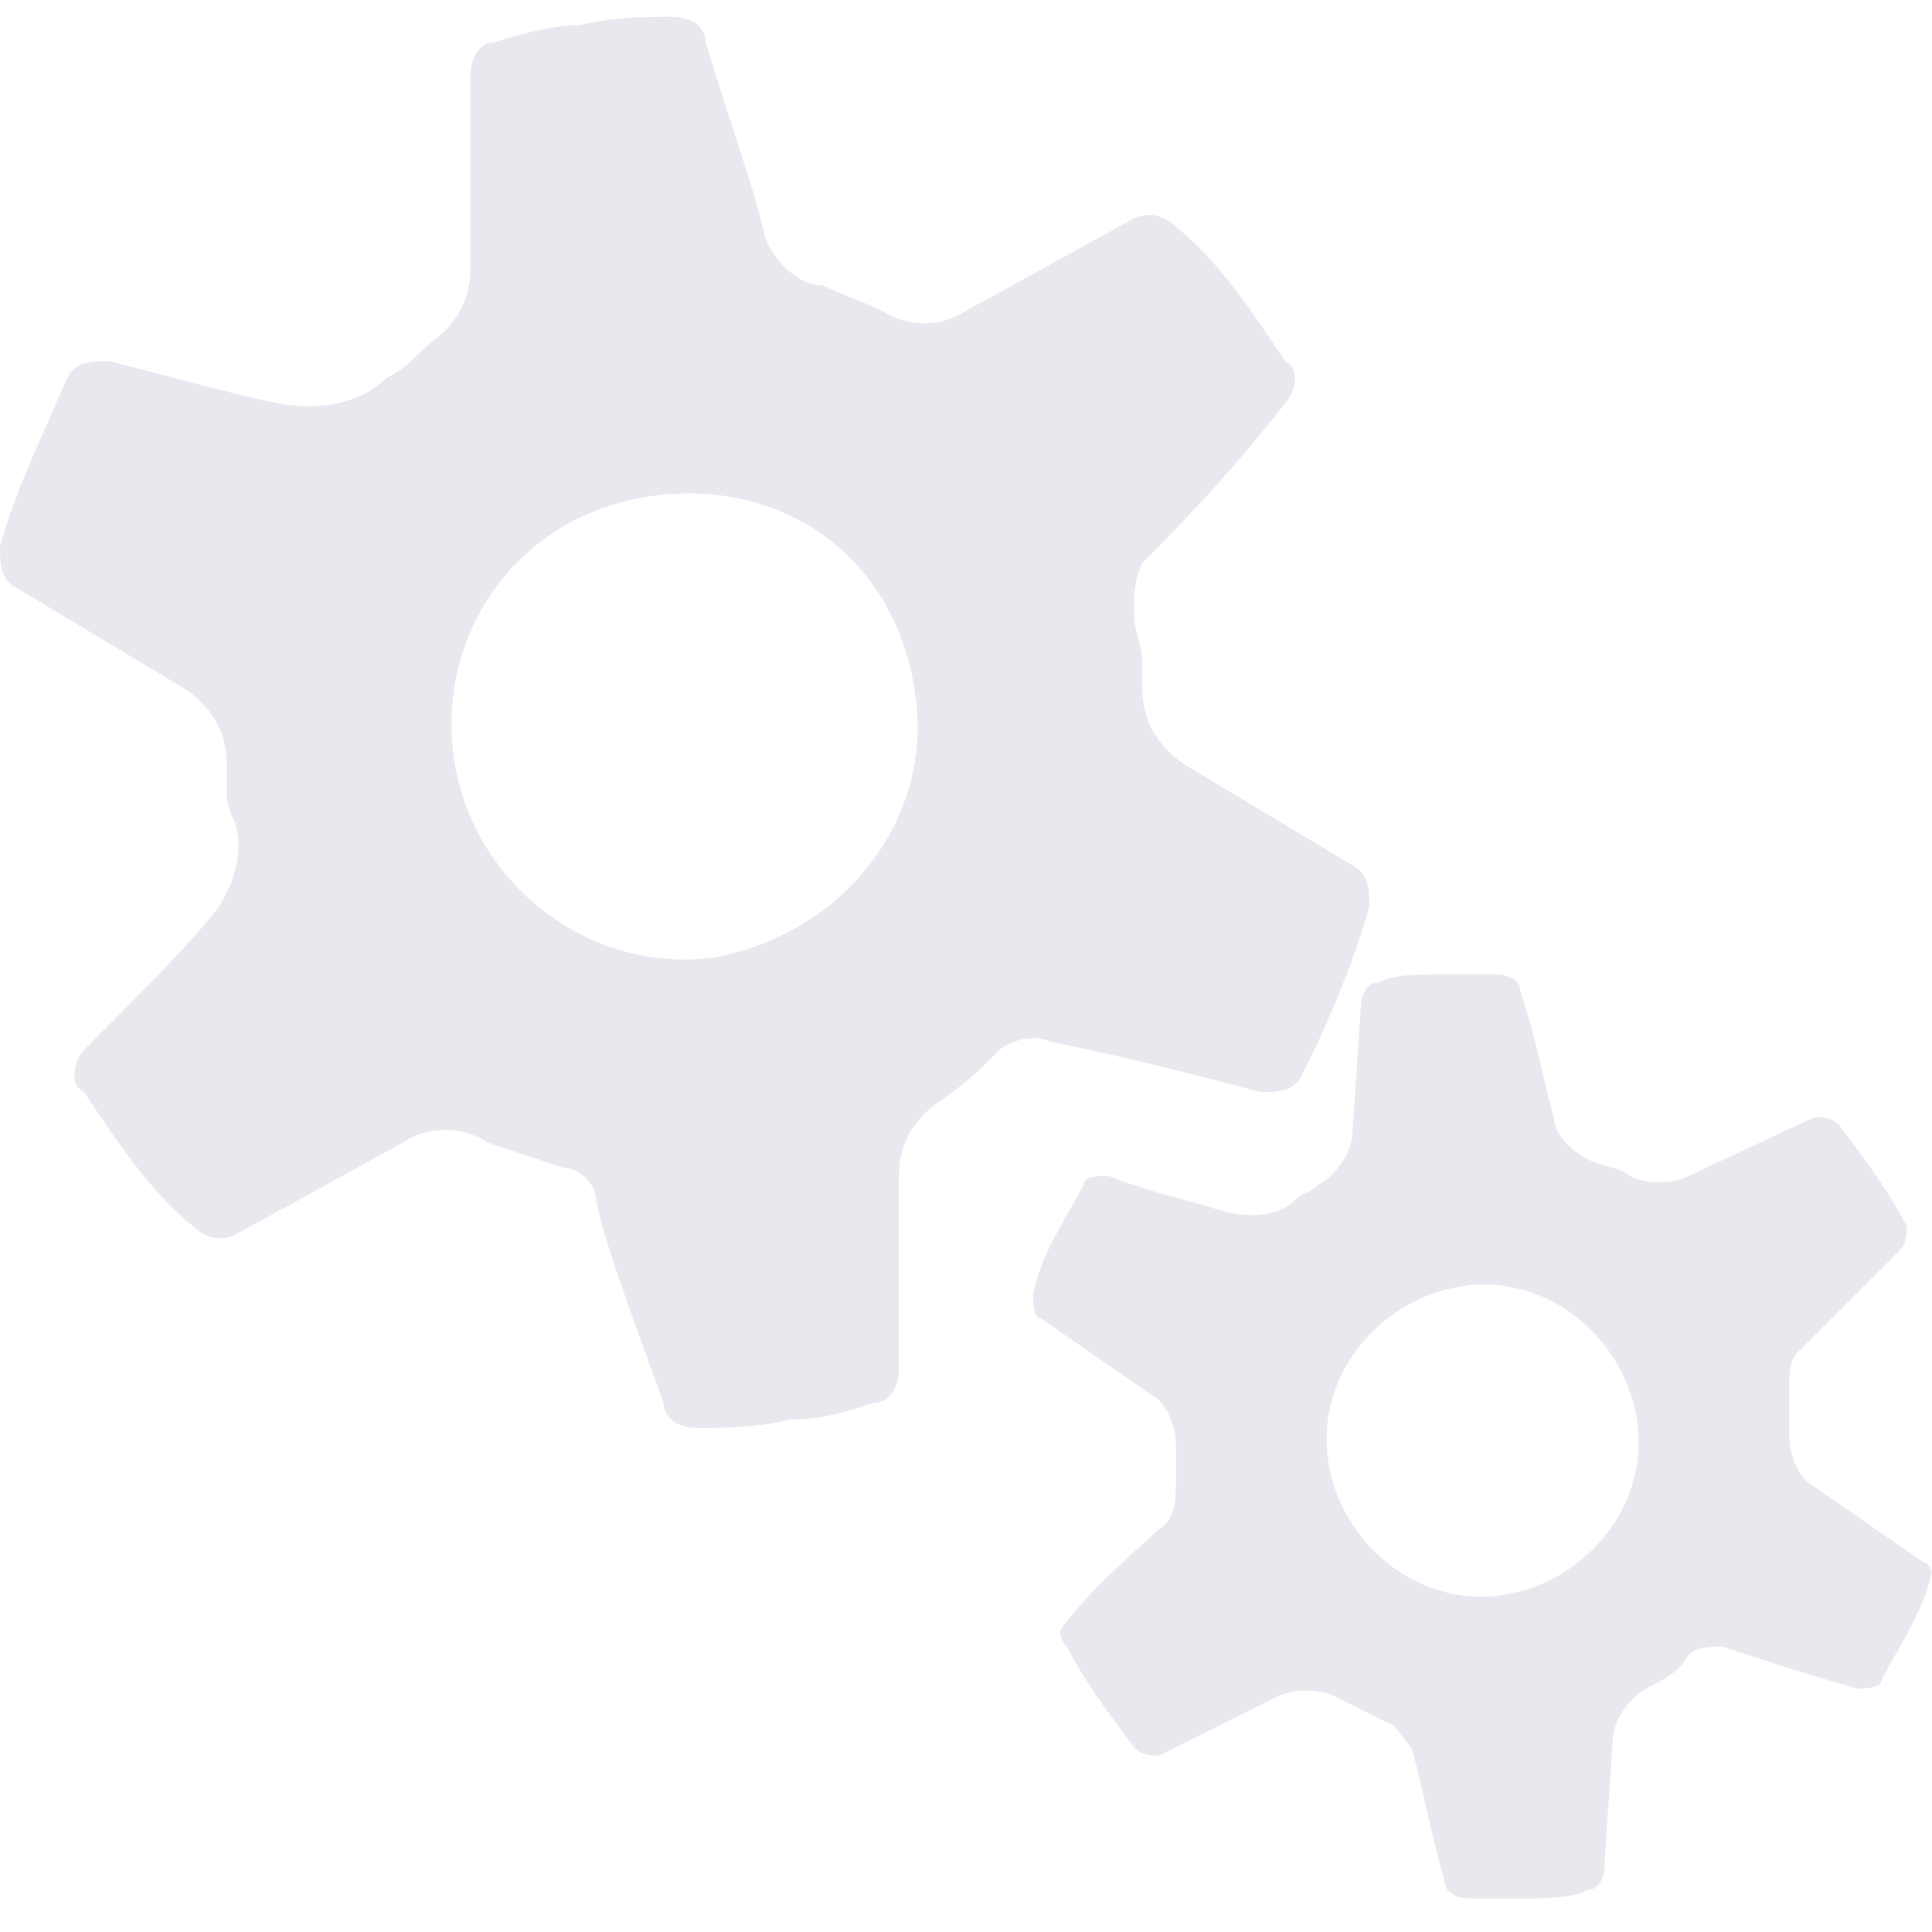 <?xml version="1.0" encoding="utf-8"?>
<!-- Generator: Adobe Illustrator 19.0.0, SVG Export Plug-In . SVG Version: 6.00 Build 0)  -->
<svg version="1.1" id="Layer_1" xmlns="http://www.w3.org/2000/svg" xmlns:xlink="http://www.w3.org/1999/xlink" x="0px" y="0px"
	 viewBox="0 0 23 23" style="enable-background:new 0 0 23 23;" xml:space="preserve">
<style type="text/css">
	.st0{fill:#E8E8EF;}
</style>
<g>
	<path class="st0" d="M16.1,10.3l-2-1.2c-0.3-0.2-0.5-0.5-0.5-0.9c0-0.1,0-0.2,0-0.3c0-0.2-0.1-0.4-0.1-0.6c0-0.2,0-0.4,0.1-0.6
		c0.3-0.3,1-1,1.7-1.9c0.1-0.1,0.2-0.4,0-0.5c-0.4-0.6-0.8-1.2-1.3-1.6c-0.1-0.1-0.3-0.2-0.5-0.1l-2,1.1c-0.3,0.2-0.7,0.2-1,0
		c-0.2-0.1-0.5-0.2-0.7-0.3C9.5,3.4,9.2,3.1,9.1,2.8C9,2.3,8.7,1.5,8.4,0.5c0-0.2-0.2-0.3-0.4-0.3c-0.3,0-0.7,0-1.1,0.1
		c-0.3,0-0.7,0.1-1,0.2c-0.2,0-0.3,0.2-0.3,0.4l0,2.3c0,0.4-0.2,0.7-0.5,0.9C4.9,4.3,4.8,4.4,4.6,4.5C4.3,4.8,3.8,4.9,3.3,4.8
		C2.8,4.7,2.1,4.5,1.3,4.3c-0.2,0-0.4,0-0.5,0.2C0.5,5.2,0.2,5.8,0,6.5C0,6.7,0,6.9,0.2,7l2,1.2c0.3,0.2,0.5,0.5,0.5,0.9
		c0,0.1,0,0.2,0,0.3c0,0.1,0,0.2,0.1,0.4c0.1,0.3,0,0.7-0.2,1c-0.3,0.4-0.9,1-1.6,1.7c-0.1,0.1-0.2,0.4,0,0.5
		c0.4,0.6,0.8,1.2,1.3,1.6c0.1,0.1,0.3,0.2,0.5,0.1l2-1.1c0.3-0.2,0.7-0.2,1,0c0.3,0.1,0.6,0.2,0.9,0.3c0.2,0,0.4,0.2,0.4,0.4
		c0.1,0.5,0.4,1.3,0.8,2.4c0,0.2,0.2,0.3,0.4,0.3c0.3,0,0.7,0,1.1-0.1c0.4,0,0.7-0.1,1-0.2c0.2,0,0.3-0.2,0.3-0.4l0-2.3
		c0-0.4,0.2-0.7,0.5-0.9c0.3-0.2,0.5-0.4,0.7-0.6c0.1-0.1,0.4-0.2,0.6-0.1c0.5,0.1,1.4,0.3,2.5,0.6c0.2,0,0.4,0,0.5-0.2
		c0.3-0.6,0.6-1.3,0.8-2C16.3,10.6,16.3,10.4,16.1,10.3z M8.5,11.4C7,11.6,5.6,10.5,5.4,9C5.2,7.5,6.2,6.1,7.8,5.9s2.9,0.8,3.1,2.4
		C11.1,9.7,10.1,11.1,8.5,11.4z"/>
	<path class="st0" d="M22.9,18.6l-1.3-0.9c-0.2-0.1-0.3-0.4-0.3-0.6c0-0.1,0-0.1,0-0.2c0-0.1,0-0.3,0-0.4c0-0.1,0-0.3,0.1-0.4
		c0.2-0.2,0.7-0.7,1.2-1.2c0.1-0.1,0.1-0.2,0.1-0.3c-0.2-0.4-0.5-0.8-0.8-1.2c-0.1-0.1-0.2-0.1-0.3-0.1L20.1,14
		c-0.2,0.1-0.5,0.1-0.7,0c-0.1-0.1-0.3-0.1-0.5-0.2c-0.2-0.1-0.4-0.3-0.4-0.5c-0.1-0.3-0.2-0.9-0.4-1.5c0-0.1-0.1-0.2-0.3-0.2
		c-0.2,0-0.5,0-0.7,0c-0.2,0-0.5,0-0.7,0.1c-0.1,0-0.2,0.1-0.2,0.3l-0.1,1.5c0,0.2-0.2,0.5-0.4,0.6c-0.1,0.1-0.2,0.1-0.3,0.2
		c-0.2,0.2-0.6,0.2-0.9,0.1c-0.3-0.1-0.8-0.2-1.3-0.4c-0.1,0-0.3,0-0.3,0.1c-0.2,0.4-0.5,0.8-0.6,1.3c0,0.1,0,0.3,0.1,0.3l1.3,0.9
		c0.2,0.1,0.3,0.4,0.3,0.6c0,0.1,0,0.1,0,0.2c0,0.1,0,0.2,0,0.2c0,0.2,0,0.5-0.2,0.6c-0.2,0.2-0.7,0.6-1.1,1.1
		c-0.1,0.1-0.1,0.2,0,0.3c0.2,0.4,0.5,0.8,0.8,1.2c0.1,0.1,0.2,0.1,0.3,0.1l1.4-0.7c0.2-0.1,0.5-0.1,0.7,0c0.2,0.1,0.4,0.2,0.6,0.3
		c0.1,0,0.2,0.2,0.3,0.3c0.1,0.3,0.2,0.9,0.4,1.6c0,0.1,0.1,0.2,0.3,0.2c0.2,0,0.5,0,0.7,0c0.2,0,0.5,0,0.7-0.1
		c0.1,0,0.2-0.1,0.2-0.3l0.1-1.5c0-0.2,0.2-0.5,0.4-0.6c0.2-0.1,0.4-0.2,0.5-0.4c0.1-0.1,0.3-0.1,0.4-0.1c0.3,0.1,0.9,0.3,1.6,0.5
		c0.1,0,0.3,0,0.3-0.1c0.2-0.4,0.5-0.8,0.6-1.3C23,18.8,23,18.6,22.9,18.6z M17.8,19c-1,0.1-1.9-0.7-2-1.7c-0.1-1,0.7-1.9,1.7-2
		c1-0.1,1.9,0.7,2,1.7C19.6,18,18.8,18.9,17.8,19z"/>
</g>
</svg>
